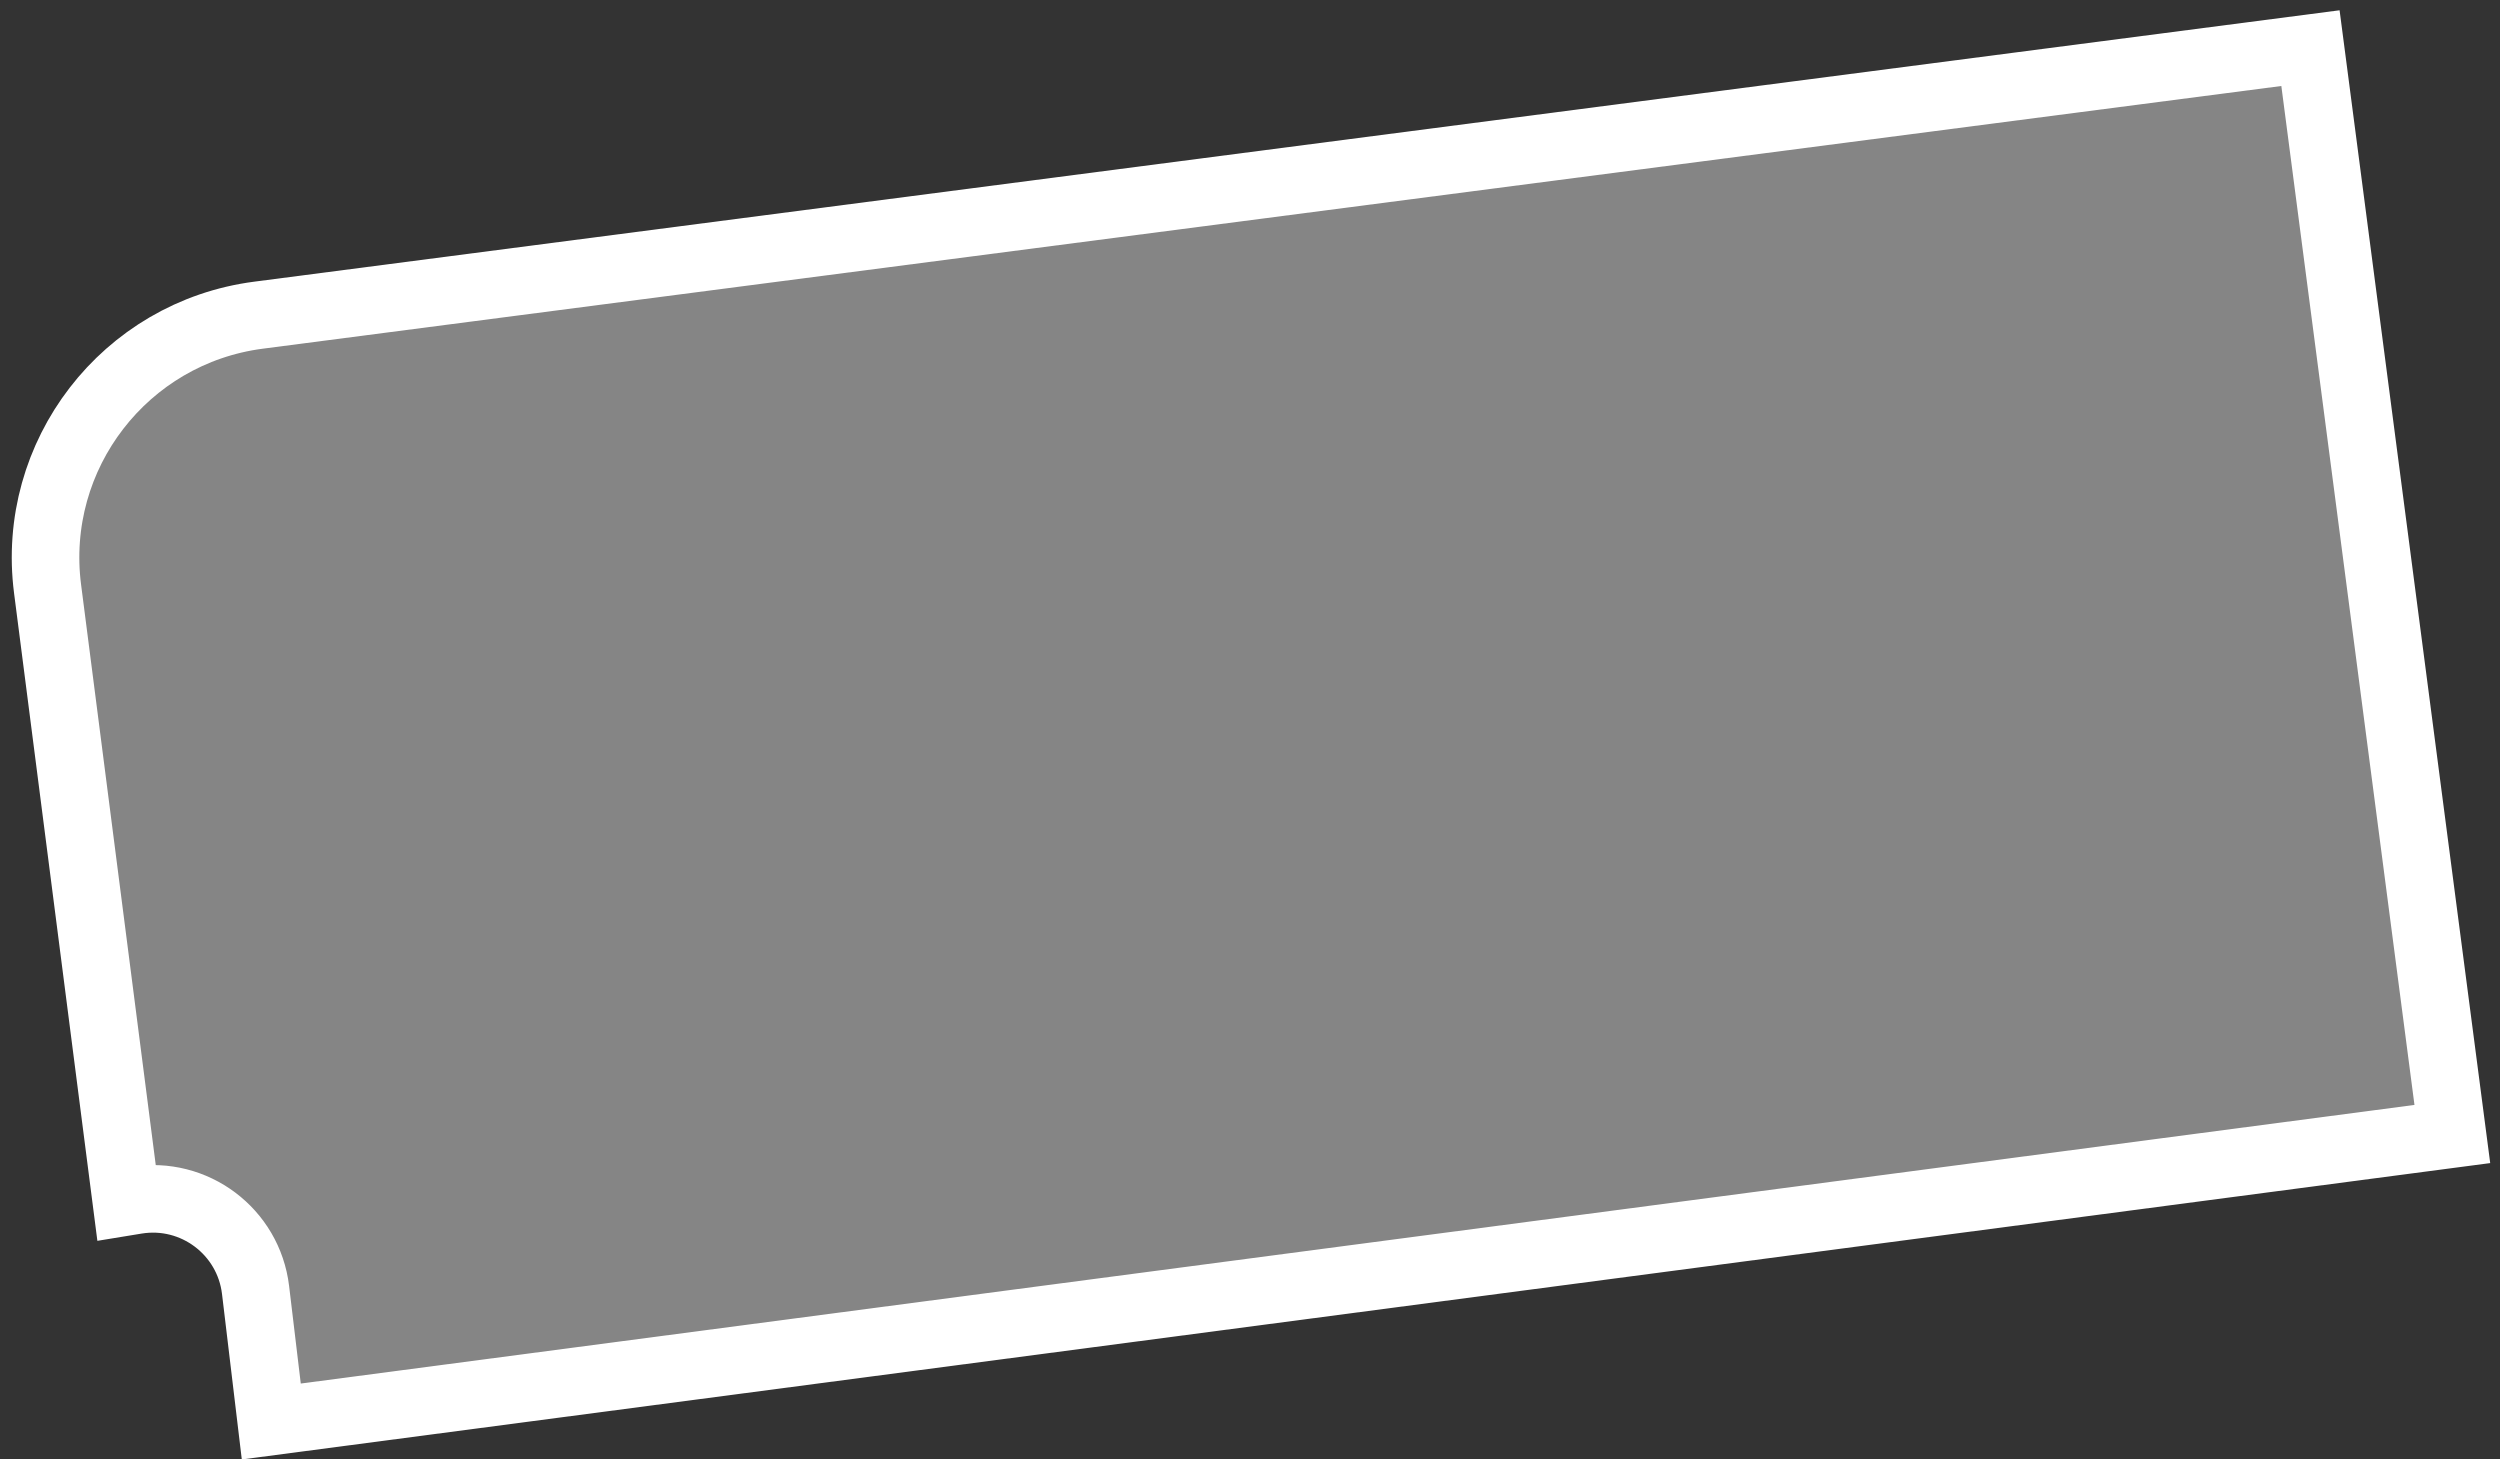 <svg width="185" height="108" viewBox="0 0 185 108" fill="none" xmlns="http://www.w3.org/2000/svg">
<rect x="0" y="0" width="185" height="108" fill="#333333" stroke="none"/>
<path d="M19.132 23.323L170.974 3.562L181.473 83.917L20.075 105.191L18.911 95.457C18.393 91.134 14.377 88.114 10.08 88.817L9.355 88.936L3.52 43.575C2.247 33.674 9.233 24.612 19.132 23.323Z" fill="white" fill-opacity="0.4" stroke="white" stroke-width="5"/>
</svg>
